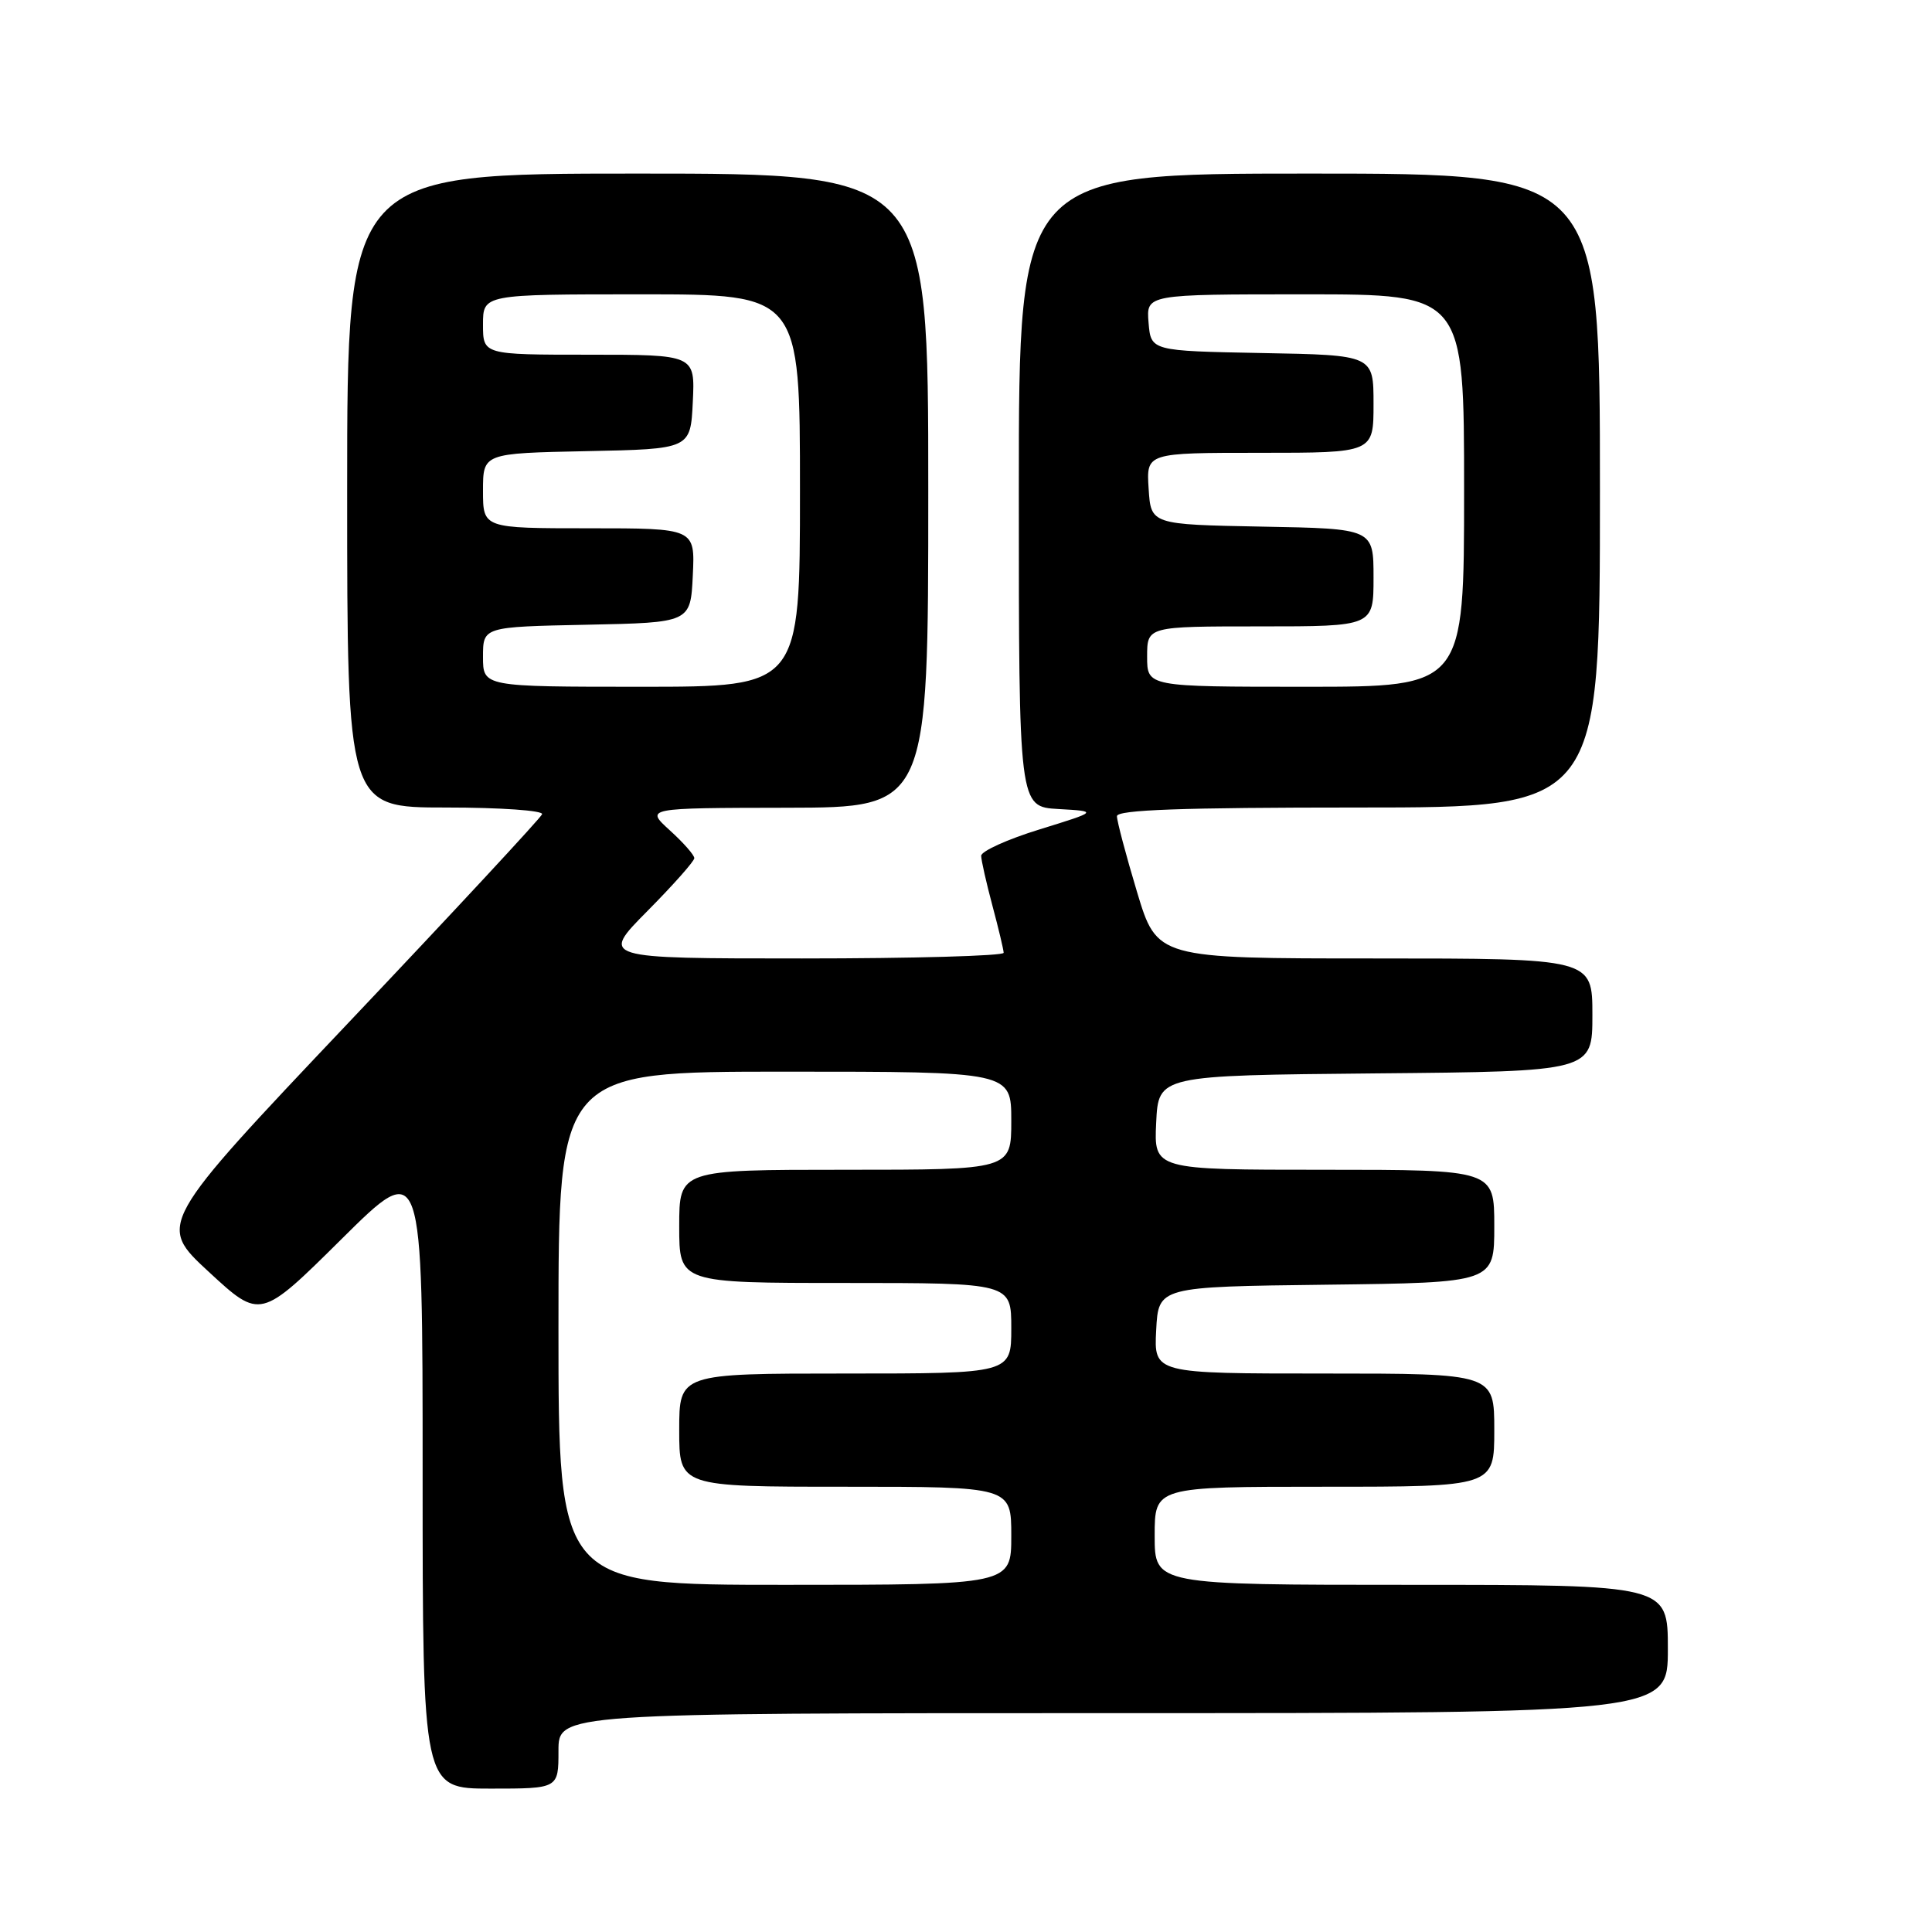 <?xml version="1.0" encoding="UTF-8" standalone="no"?>
<!DOCTYPE svg PUBLIC "-//W3C//DTD SVG 1.1//EN" "http://www.w3.org/Graphics/SVG/1.1/DTD/svg11.dtd" >
<svg xmlns="http://www.w3.org/2000/svg" xmlns:xlink="http://www.w3.org/1999/xlink" version="1.1" viewBox="0 0 256 256">
 <g >
 <path fill="currentColor"
d=" M 74.00 232.00 C 74.00 227.00 74.00 227.00 147.50 227.00 C 221.00 227.00 221.00 227.00 221.00 218.50 C 221.00 210.00 221.00 210.00 187.00 210.00 C 153.00 210.00 153.00 210.00 153.00 203.50 C 153.00 197.00 153.00 197.00 175.50 197.00 C 198.00 197.00 198.00 197.00 198.00 189.50 C 198.00 182.00 198.00 182.00 175.45 182.00 C 152.90 182.00 152.90 182.00 153.20 176.25 C 153.50 170.50 153.50 170.50 175.75 170.23 C 198.00 169.96 198.00 169.96 198.00 162.48 C 198.00 155.00 198.00 155.00 175.45 155.00 C 152.90 155.00 152.90 155.00 153.20 148.75 C 153.50 142.50 153.50 142.50 182.25 142.23 C 211.00 141.97 211.00 141.97 211.00 134.48 C 211.00 127.00 211.00 127.00 182.15 127.00 C 153.31 127.00 153.31 127.00 150.65 118.15 C 149.19 113.29 148.00 108.79 148.00 108.15 C 148.00 107.31 156.48 107.00 180.00 107.00 C 212.00 107.00 212.00 107.00 212.00 65.00 C 212.00 23.00 212.00 23.00 173.50 23.00 C 135.00 23.00 135.00 23.00 135.00 64.95 C 135.00 106.90 135.00 106.90 140.25 107.20 C 145.50 107.50 145.50 107.50 137.75 109.90 C 133.49 111.21 130.01 112.79 130.01 113.40 C 130.02 114.00 130.69 116.97 131.50 120.00 C 132.31 123.03 132.98 125.84 132.99 126.25 C 132.99 126.66 120.98 127.00 106.28 127.00 C 79.56 127.00 79.56 127.00 85.78 120.72 C 89.20 117.27 92.00 114.11 92.00 113.71 C 92.00 113.30 90.54 111.64 88.75 110.02 C 85.50 107.06 85.50 107.06 104.25 107.03 C 123.00 107.00 123.00 107.00 123.00 65.00 C 123.00 23.00 123.00 23.00 84.50 23.00 C 46.00 23.00 46.00 23.00 46.00 65.00 C 46.00 107.00 46.00 107.00 59.08 107.00 C 66.33 107.00 72.02 107.40 71.83 107.89 C 71.65 108.38 60.11 120.81 46.18 135.51 C 20.86 162.24 20.86 162.24 27.68 168.54 C 34.50 174.84 34.50 174.84 45.25 164.19 C 56.00 153.53 56.00 153.53 56.00 195.27 C 56.00 237.00 56.00 237.00 65.00 237.00 C 74.00 237.00 74.00 237.00 74.00 232.00 Z  M 74.00 176.00 C 74.00 142.00 74.00 142.00 104.00 142.00 C 134.00 142.00 134.00 142.00 134.00 148.50 C 134.00 155.00 134.00 155.00 112.00 155.00 C 90.00 155.00 90.00 155.00 90.00 162.50 C 90.00 170.00 90.00 170.00 112.00 170.00 C 134.00 170.00 134.00 170.00 134.00 176.00 C 134.00 182.00 134.00 182.00 112.00 182.00 C 90.00 182.00 90.00 182.00 90.00 189.50 C 90.00 197.00 90.00 197.00 112.00 197.00 C 134.00 197.00 134.00 197.00 134.00 203.50 C 134.00 210.00 134.00 210.00 104.00 210.00 C 74.00 210.00 74.00 210.00 74.00 176.00 Z  M 64.00 87.03 C 64.00 83.06 64.00 83.06 77.75 82.78 C 91.50 82.50 91.50 82.50 91.80 76.25 C 92.10 70.00 92.10 70.00 78.05 70.00 C 64.00 70.00 64.00 70.00 64.00 65.03 C 64.00 60.06 64.00 60.06 77.75 59.78 C 91.50 59.50 91.50 59.50 91.80 53.25 C 92.10 47.00 92.10 47.00 78.05 47.00 C 64.00 47.00 64.00 47.00 64.00 43.00 C 64.00 39.00 64.00 39.00 85.00 39.00 C 106.00 39.00 106.00 39.00 106.00 65.00 C 106.00 91.00 106.00 91.00 85.00 91.00 C 64.00 91.00 64.00 91.00 64.00 87.03 Z  M 152.00 87.00 C 152.00 83.00 152.00 83.00 167.00 83.00 C 182.00 83.00 182.00 83.00 182.00 76.53 C 182.00 70.05 182.00 70.05 167.25 69.78 C 152.50 69.50 152.50 69.50 152.20 64.75 C 151.89 60.00 151.89 60.00 166.95 60.00 C 182.00 60.00 182.00 60.00 182.00 53.53 C 182.00 47.05 182.00 47.05 167.25 46.78 C 152.50 46.50 152.50 46.50 152.19 42.75 C 151.88 39.00 151.88 39.00 172.94 39.00 C 194.00 39.00 194.00 39.00 194.00 65.00 C 194.00 91.00 194.00 91.00 173.00 91.00 C 152.00 91.00 152.00 91.00 152.00 87.00 Z "/>
</g>
</svg>
